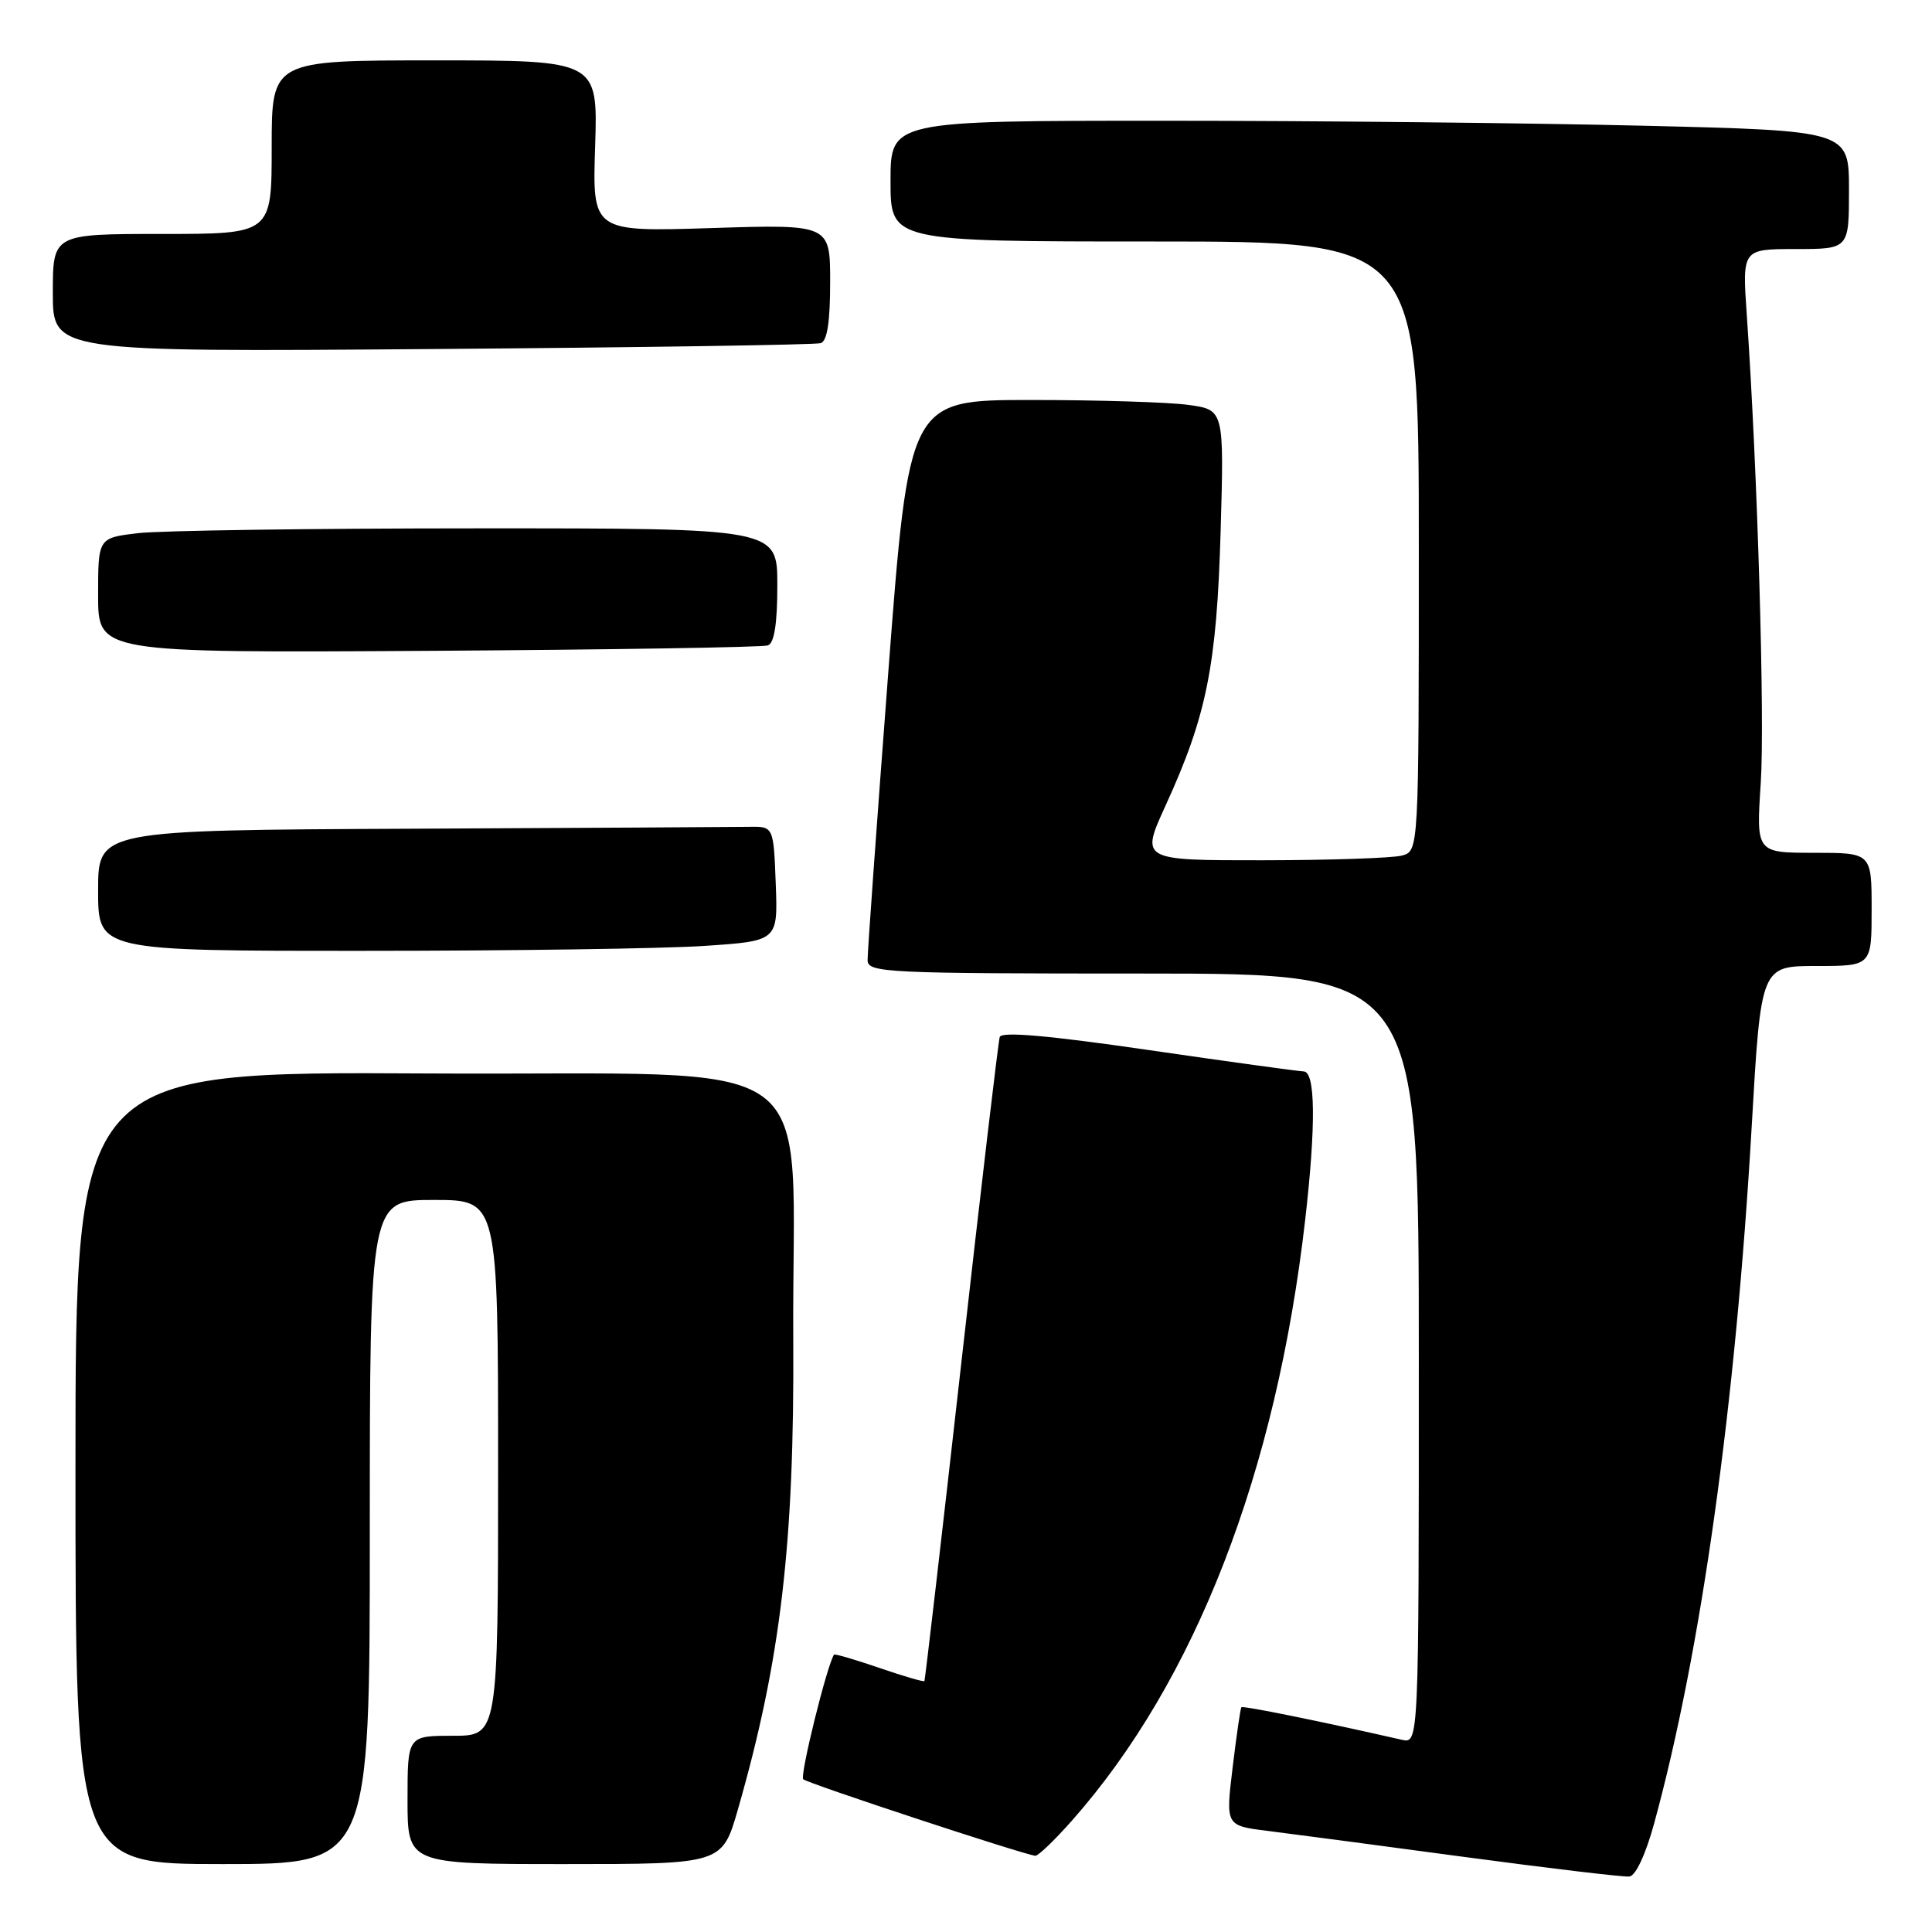 <?xml version="1.0" encoding="UTF-8" standalone="no"?>
<!DOCTYPE svg PUBLIC "-//W3C//DTD SVG 1.1//EN" "http://www.w3.org/Graphics/SVG/1.1/DTD/svg11.dtd" >
<svg xmlns="http://www.w3.org/2000/svg" xmlns:xlink="http://www.w3.org/1999/xlink" version="1.1" viewBox="0 0 256 256">
 <g >
 <path fill="currentColor"
d=" M 219.17 241.66 C 225.40 218.92 229.97 186.27 232.11 149.25 C 233.33 128.00 233.33 128.00 240.67 128.00 C 248.00 128.00 248.00 128.00 248.00 120.50 C 248.00 113.00 248.00 113.00 240.35 113.00 C 232.70 113.00 232.70 113.00 233.31 103.75 C 233.86 95.19 232.88 62.31 231.46 41.75 C 230.85 33.00 230.85 33.00 237.92 33.00 C 245.00 33.00 245.00 33.00 245.00 25.16 C 245.00 17.32 245.00 17.32 217.84 16.66 C 202.90 16.30 174.32 16.00 154.34 16.00 C 118.00 16.00 118.00 16.00 118.00 24.00 C 118.00 32.00 118.00 32.00 153.00 32.00 C 188.00 32.00 188.00 32.00 188.00 72.38 C 188.00 112.77 188.00 112.77 185.75 113.37 C 184.51 113.70 176.22 113.98 167.32 113.99 C 151.13 114.00 151.13 114.00 154.44 106.75 C 159.90 94.82 161.22 88.21 161.74 70.40 C 162.20 54.30 162.20 54.30 157.46 53.65 C 154.85 53.29 145.46 53.00 136.59 53.00 C 120.45 53.00 120.45 53.00 117.69 89.25 C 116.17 109.19 114.94 126.29 114.96 127.25 C 115.00 128.88 117.42 129.00 151.50 129.00 C 188.00 129.00 188.00 129.00 188.00 180.02 C 188.00 231.04 188.00 231.04 185.75 230.53 C 174.95 228.07 164.69 225.99 164.49 226.22 C 164.36 226.37 163.84 229.97 163.33 234.20 C 162.40 241.91 162.40 241.91 167.95 242.60 C 171.00 242.98 182.72 244.53 194.00 246.05 C 205.28 247.56 215.13 248.74 215.90 248.65 C 216.73 248.56 218.05 245.74 219.17 241.66 Z  M 49.00 203.00 C 49.00 159.00 49.00 159.00 57.50 159.00 C 66.00 159.00 66.00 159.00 66.00 194.50 C 66.00 230.00 66.00 230.00 60.00 230.00 C 54.00 230.00 54.00 230.00 54.00 238.50 C 54.00 247.00 54.00 247.00 74.85 247.00 C 95.69 247.00 95.69 247.00 97.78 239.75 C 103.45 220.01 105.27 204.55 105.11 177.50 C 104.88 138.34 110.64 142.54 56.75 142.24 C 10.00 141.98 10.00 141.98 10.00 194.49 C 10.00 247.00 10.00 247.00 29.50 247.00 C 49.00 247.00 49.00 247.00 49.00 203.00 Z  M 142.03 241.25 C 158.40 222.74 169.12 195.10 172.96 161.50 C 174.38 149.04 174.30 142.01 172.75 141.97 C 172.06 141.95 162.80 140.68 152.16 139.13 C 138.87 137.20 132.71 136.66 132.47 137.41 C 132.28 138.01 129.99 157.40 127.39 180.50 C 124.79 203.60 122.58 222.61 122.49 222.75 C 122.40 222.89 119.71 222.10 116.50 221.00 C 113.29 219.90 110.60 219.11 110.51 219.25 C 109.56 220.71 105.96 235.29 106.43 235.76 C 106.96 236.29 135.21 245.61 137.17 245.90 C 137.53 245.96 139.72 243.86 142.03 241.25 Z  M 93.29 125.34 C 103.08 124.69 103.08 124.69 102.79 117.10 C 102.50 109.50 102.50 109.50 99.25 109.56 C 97.46 109.59 77.33 109.70 54.50 109.81 C 13.00 110.00 13.00 110.00 13.00 118.00 C 13.00 126.00 13.00 126.00 48.25 125.99 C 67.64 125.99 87.91 125.70 93.29 125.34 Z  M 101.75 85.52 C 102.60 85.21 103.00 82.65 103.00 77.53 C 103.00 70.00 103.00 70.00 63.25 70.01 C 41.39 70.01 21.14 70.30 18.25 70.65 C 13.00 71.28 13.00 71.28 13.00 78.89 C 13.00 86.50 13.00 86.50 56.75 86.24 C 80.81 86.09 101.06 85.77 101.75 85.52 Z  M 108.75 45.47 C 109.61 45.19 110.00 42.65 110.00 37.39 C 110.00 29.72 110.00 29.72 94.25 30.22 C 78.49 30.72 78.49 30.72 78.86 19.36 C 79.22 8.00 79.22 8.00 57.61 8.00 C 36.00 8.00 36.00 8.00 36.00 19.50 C 36.00 31.00 36.00 31.00 21.50 31.00 C 7.00 31.00 7.00 31.00 7.00 38.81 C 7.00 46.63 7.00 46.63 57.25 46.25 C 84.89 46.04 108.06 45.69 108.75 45.47 Z "/>
</g>
</svg>